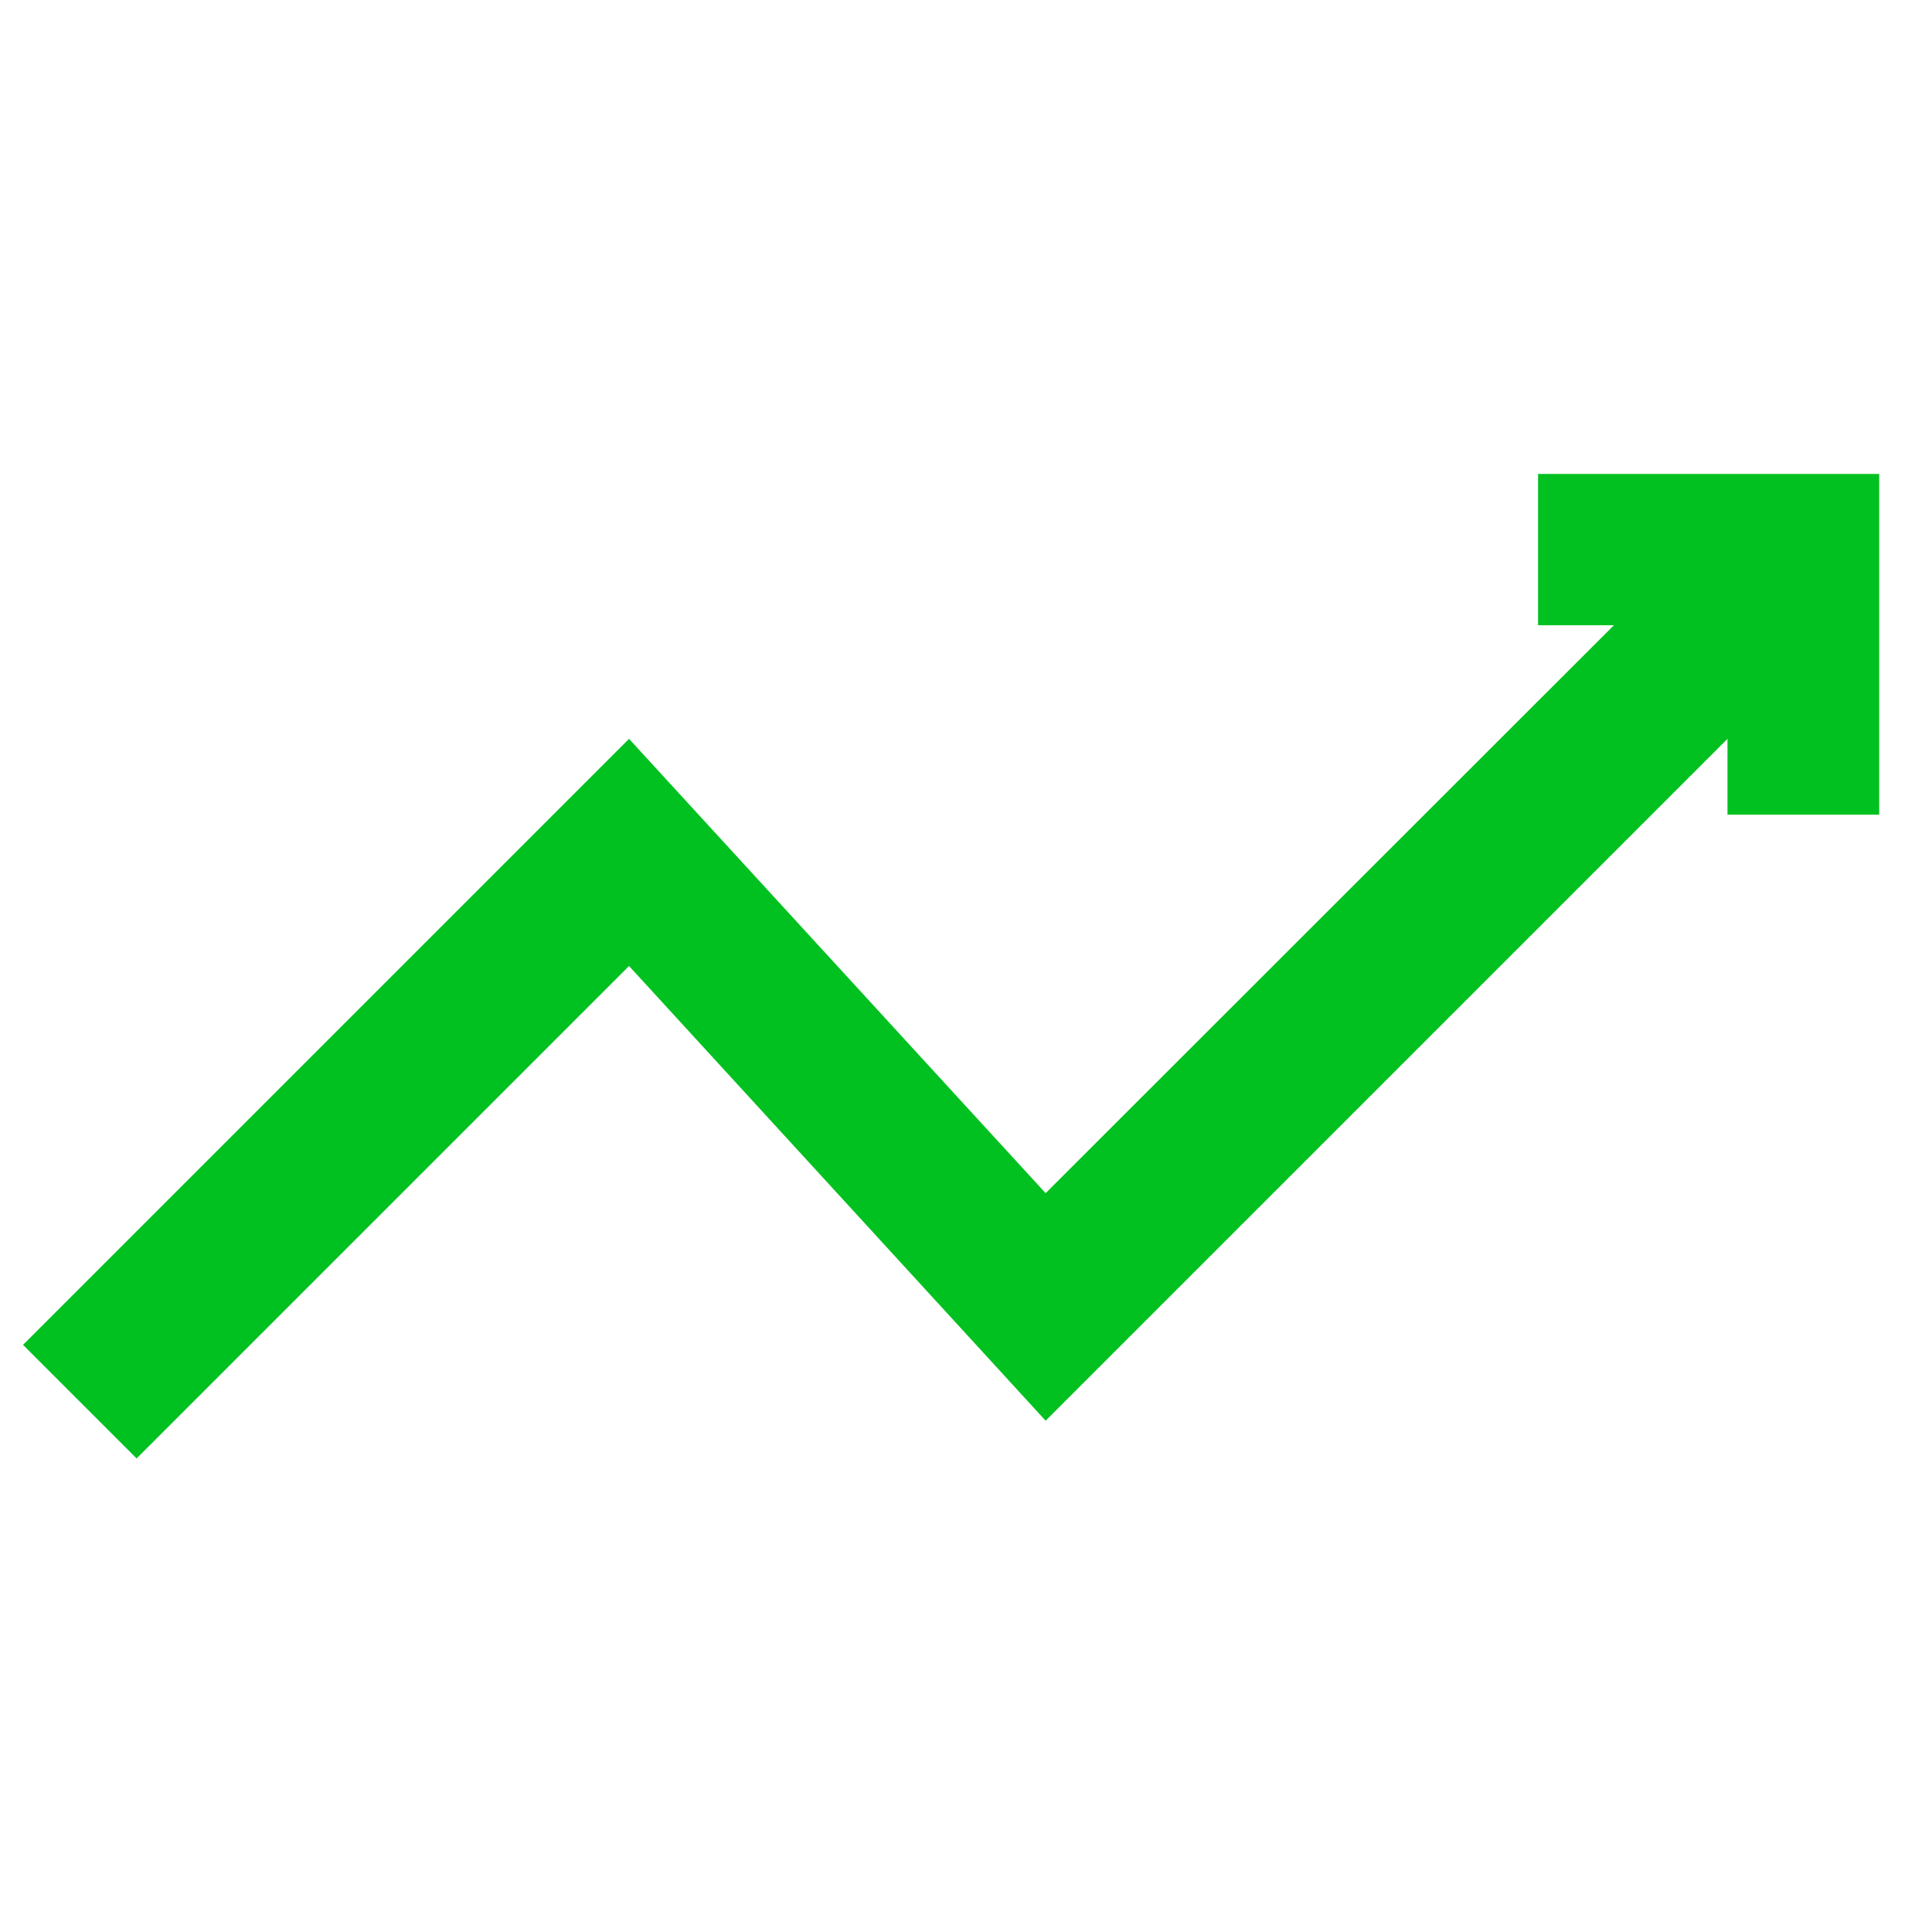 <?xml version="1.0" encoding="utf-8"?>
<!-- Generator: Adobe Illustrator 25.2.1, SVG Export Plug-In . SVG Version: 6.00 Build 0)  -->
<svg version="1.1" xmlns="http://www.w3.org/2000/svg" xmlns:xlink="http://www.w3.org/1999/xlink" x="0px" y="0px"
	 viewBox="0 0 512 512" style="enable-background:new 0 0 512 512;" xml:space="preserve">
<style type="text/css">
	.st0{fill:#00C120;}
	.st1{display:none;}
	.st2{display:inline;fill:#FF2727;}
</style>
<g id="Calque_1">
	<path class="st0" d="M407.6,125.5v40.2h20.1L277.1,316.2L166.7,195.8L6.1,356.4l30.1,30.1L166.7,256l110.4,120.5l180.7-180.7v20.1
		h40.2v-90.3H407.6z"/>
</g>
<g id="Calque_2" class="st1">
	<path class="st2" d="M497.9,386.5v-90.3h-40.2v20.1L277.1,135.5L166.7,256L36.2,125.5L6.1,155.6l160.6,160.6l110.4-120.5
		l150.6,150.6h-20.1v40.2H497.9z"/>
</g>
</svg>
